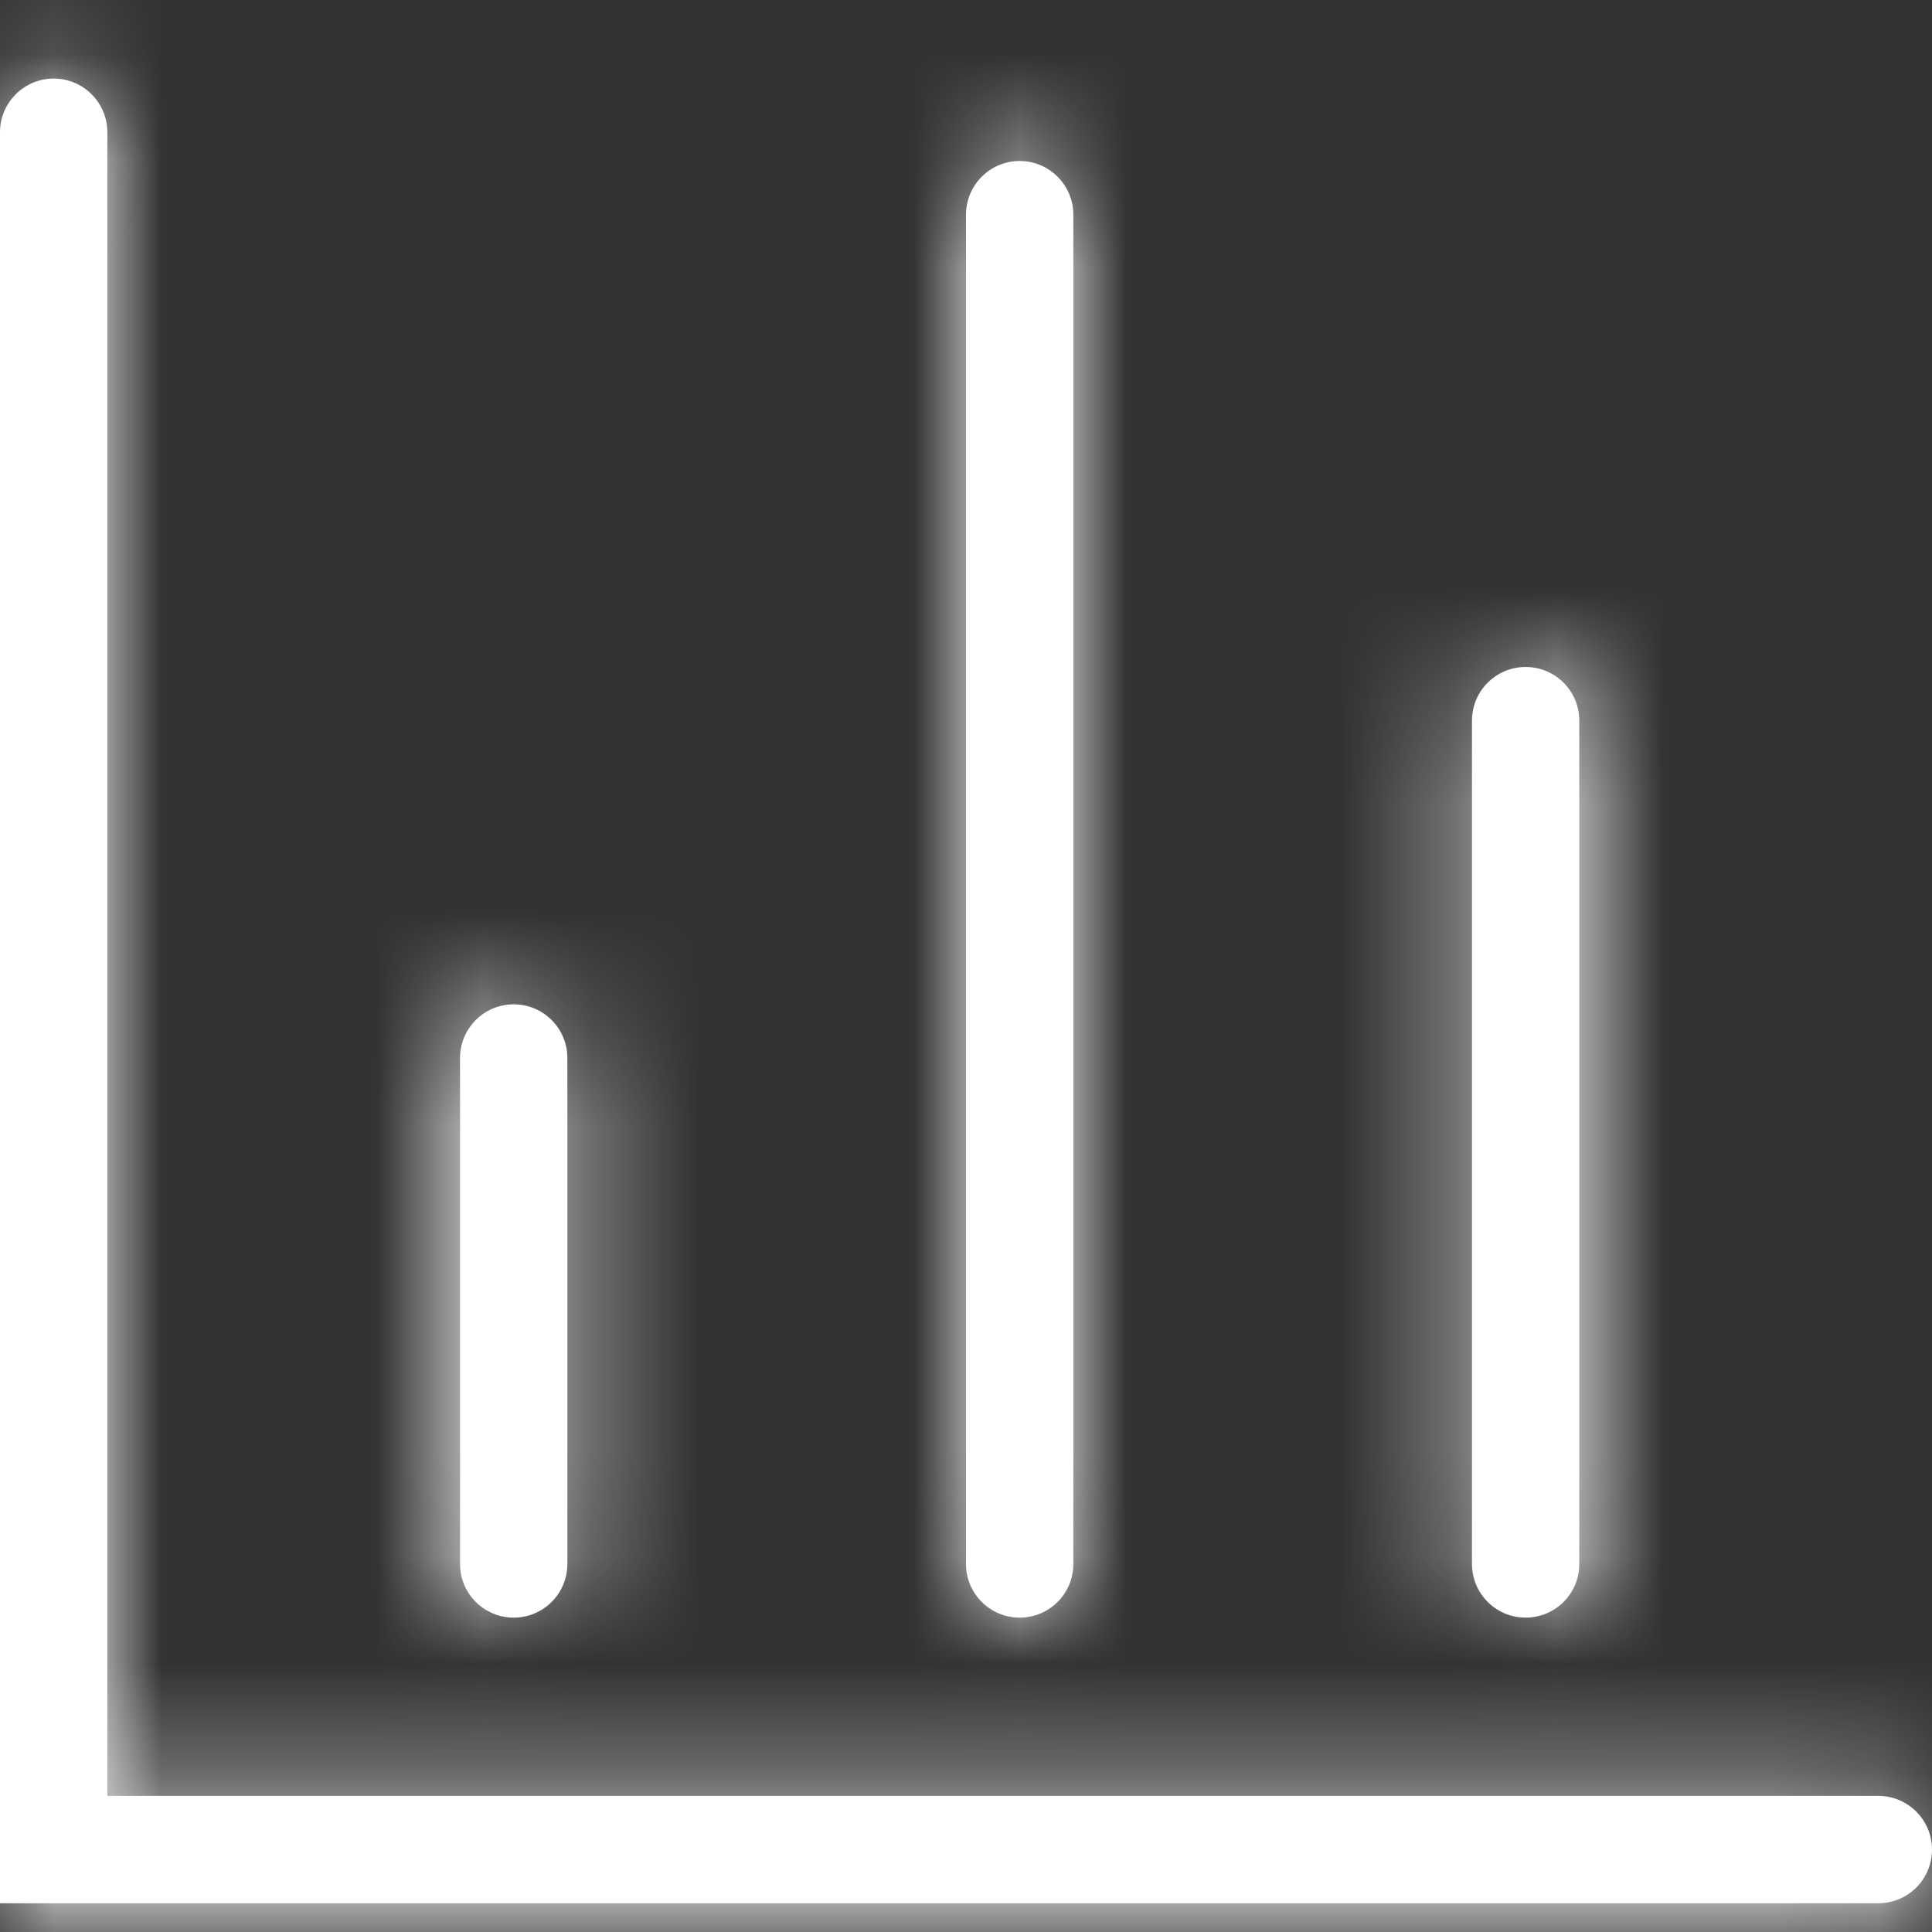 <?xml version="1.0" encoding="UTF-8"?>
<svg width="18px" height="18px" viewBox="0 0 18 18" version="1.1" xmlns="http://www.w3.org/2000/svg" xmlns:xlink="http://www.w3.org/1999/xlink">
    <rect x="0" y="0" width="18" height="18" fill="#333333" stroke="none"/>
    <!-- Generator: sketchtool 55.2 (78181) - https://sketchapp.com -->
    <title>BA59B8DA-31D9-4012-A092-375A3CBEB496@1x</title>
    <desc>Created with sketchtool.</desc>
    <defs>
        <path d="M16.714,17.571 C16.714,17.848 16.49,18.071 16.214,18.071 C15.938,18.071 15.714,17.848 15.714,17.571 L15.714,9.714 C15.714,9.438 15.938,9.214 16.214,9.214 C16.49,9.214 16.714,9.438 16.714,9.714 L16.714,17.571 Z M12,17.571 C12,17.848 11.776,18.071 11.5,18.071 C11.224,18.071 11,17.848 11,17.571 L11,5 C11,4.724 11.224,4.5 11.5,4.5 C11.776,4.5 12,4.724 12,5 L12,17.571 Z M7.286,17.571 C7.286,17.848 7.062,18.071 6.786,18.071 C6.51,18.071 6.286,17.848 6.286,17.571 L6.286,12.857 C6.286,12.581 6.51,12.357 6.786,12.357 C7.062,12.357 7.286,12.581 7.286,12.857 L7.286,17.571 Z M3,19.732 L19.5,19.732 C19.776,19.732 20,19.956 20,20.232 C20,20.509 19.776,20.732 19.5,20.732 L2,20.732 L2,4.232 C2,3.956 2.224,3.732 2.5,3.732 C2.776,3.732 3,3.956 3,4.232 L3,19.732 Z" id="path-1"></path>
    </defs>
    <g id="VISUAL-MOCKUPS" stroke="none" stroke-width="1" fill="none" fill-rule="evenodd" opacity="1">
        <g id="Version-4---10.10---UPbook---Home" transform="translate(-20, -294)">
            <g id="menu">
                <g id="menu-/-4---Statistics" transform="translate(0, 282)">
                    <g id="icon/home-copy-2" transform="translate(18, 9)">
                        <mask id="mask-2" fill="white">
                            <use xlink:href="#path-1"></use>
                        </mask>
                        <use id="Combined-Shape" fill="#FFFFFF" fill-rule="nonzero" xlink:href="#path-1"></use>
                        <g id="color" mask="url(#mask-2)" fill="#FFFFFF">
                            <rect id="Rectangle" x="0" y="0" width="22" height="22"></rect>
                        </g>
                    </g>
                </g>
            </g>
        </g>
    </g>
</svg>
